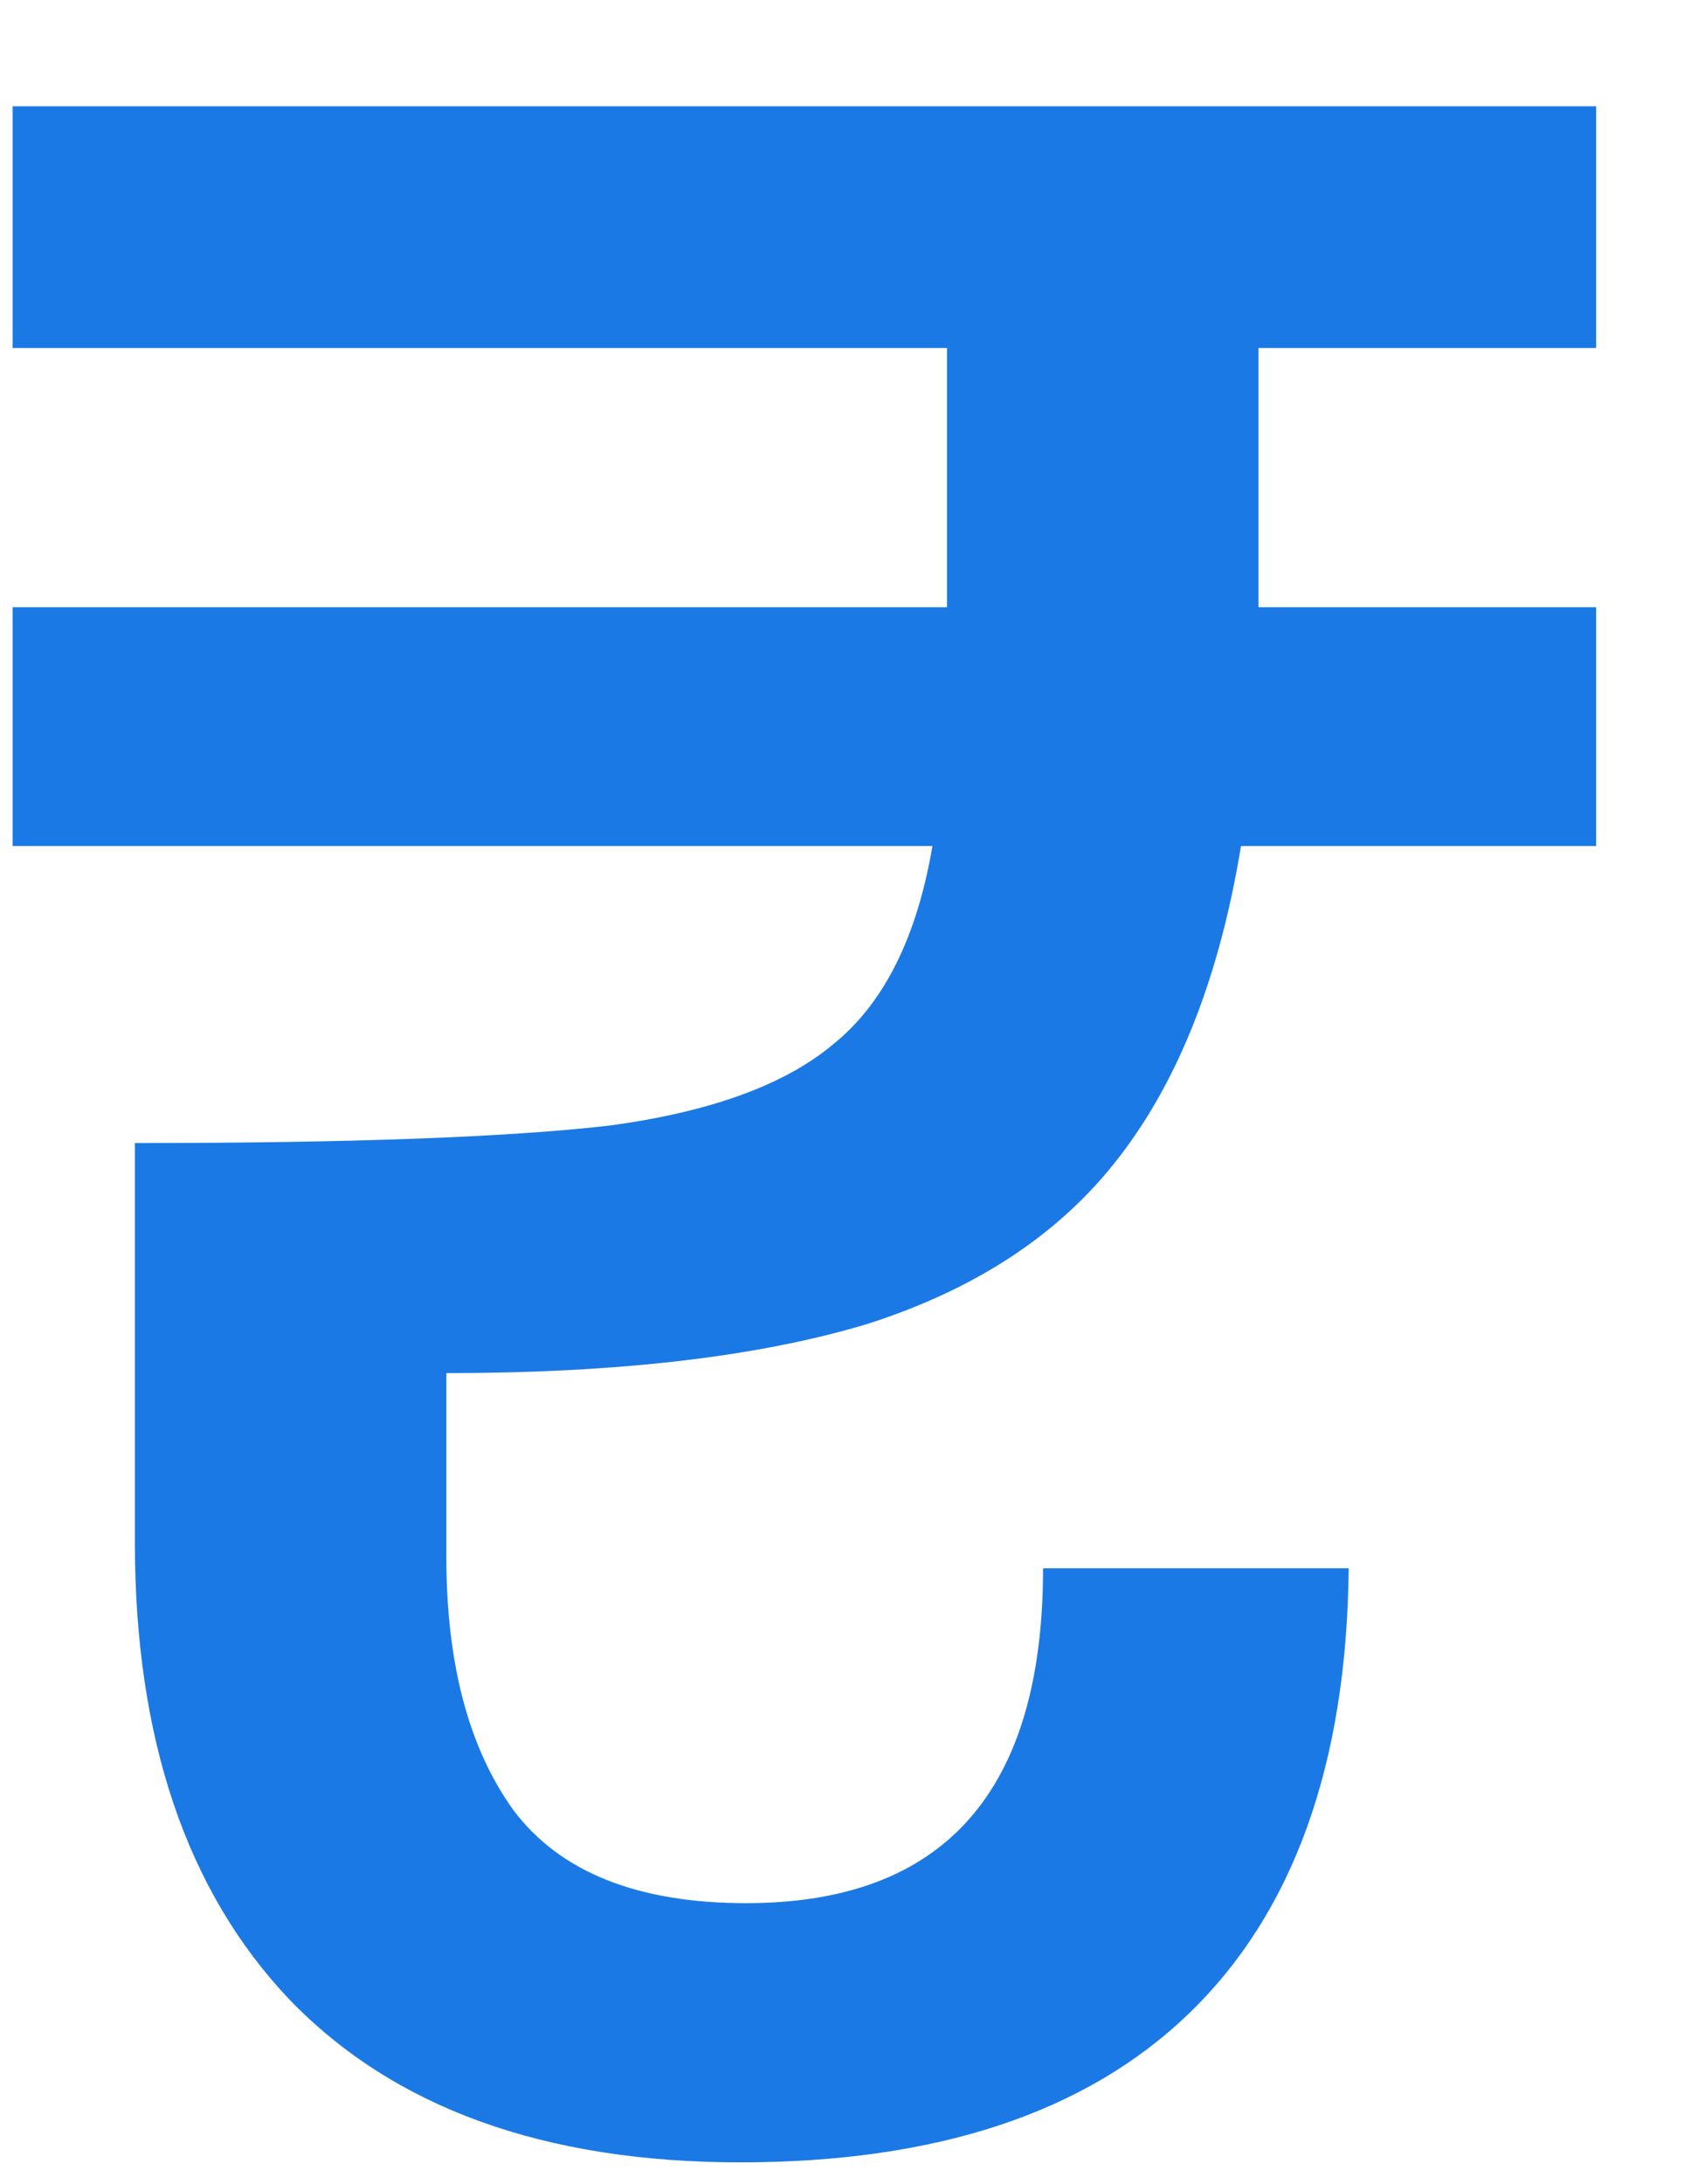 <svg width="14" height="18" viewBox="0 0 14 18" fill="none" xmlns="http://www.w3.org/2000/svg">
<path d="M10.376 4.668V5.004H13.16V6.972H10.232C10.056 8.044 9.72 8.9 9.224 9.54C8.744 10.164 8.056 10.62 7.16 10.908C6.264 11.18 5.104 11.316 3.68 11.316V12.828C3.68 13.708 3.864 14.404 4.232 14.916C4.616 15.428 5.256 15.684 6.152 15.684C7.784 15.684 8.6 14.764 8.6 12.924H11.12C11.104 14.54 10.664 15.764 9.8 16.596C8.952 17.412 7.72 17.82 6.104 17.82C4.488 17.82 3.248 17.372 2.384 16.476C1.536 15.58 1.112 14.324 1.112 12.708V9.42C2.888 9.42 4.192 9.372 5.024 9.276C5.856 9.164 6.472 8.94 6.872 8.604C7.288 8.268 7.56 7.724 7.688 6.972H0.104V5.004H7.808V4.668V2.868H0.104V0.876H13.16V2.868H10.376V4.668Z" fill="#1B79E6"/>
</svg>
